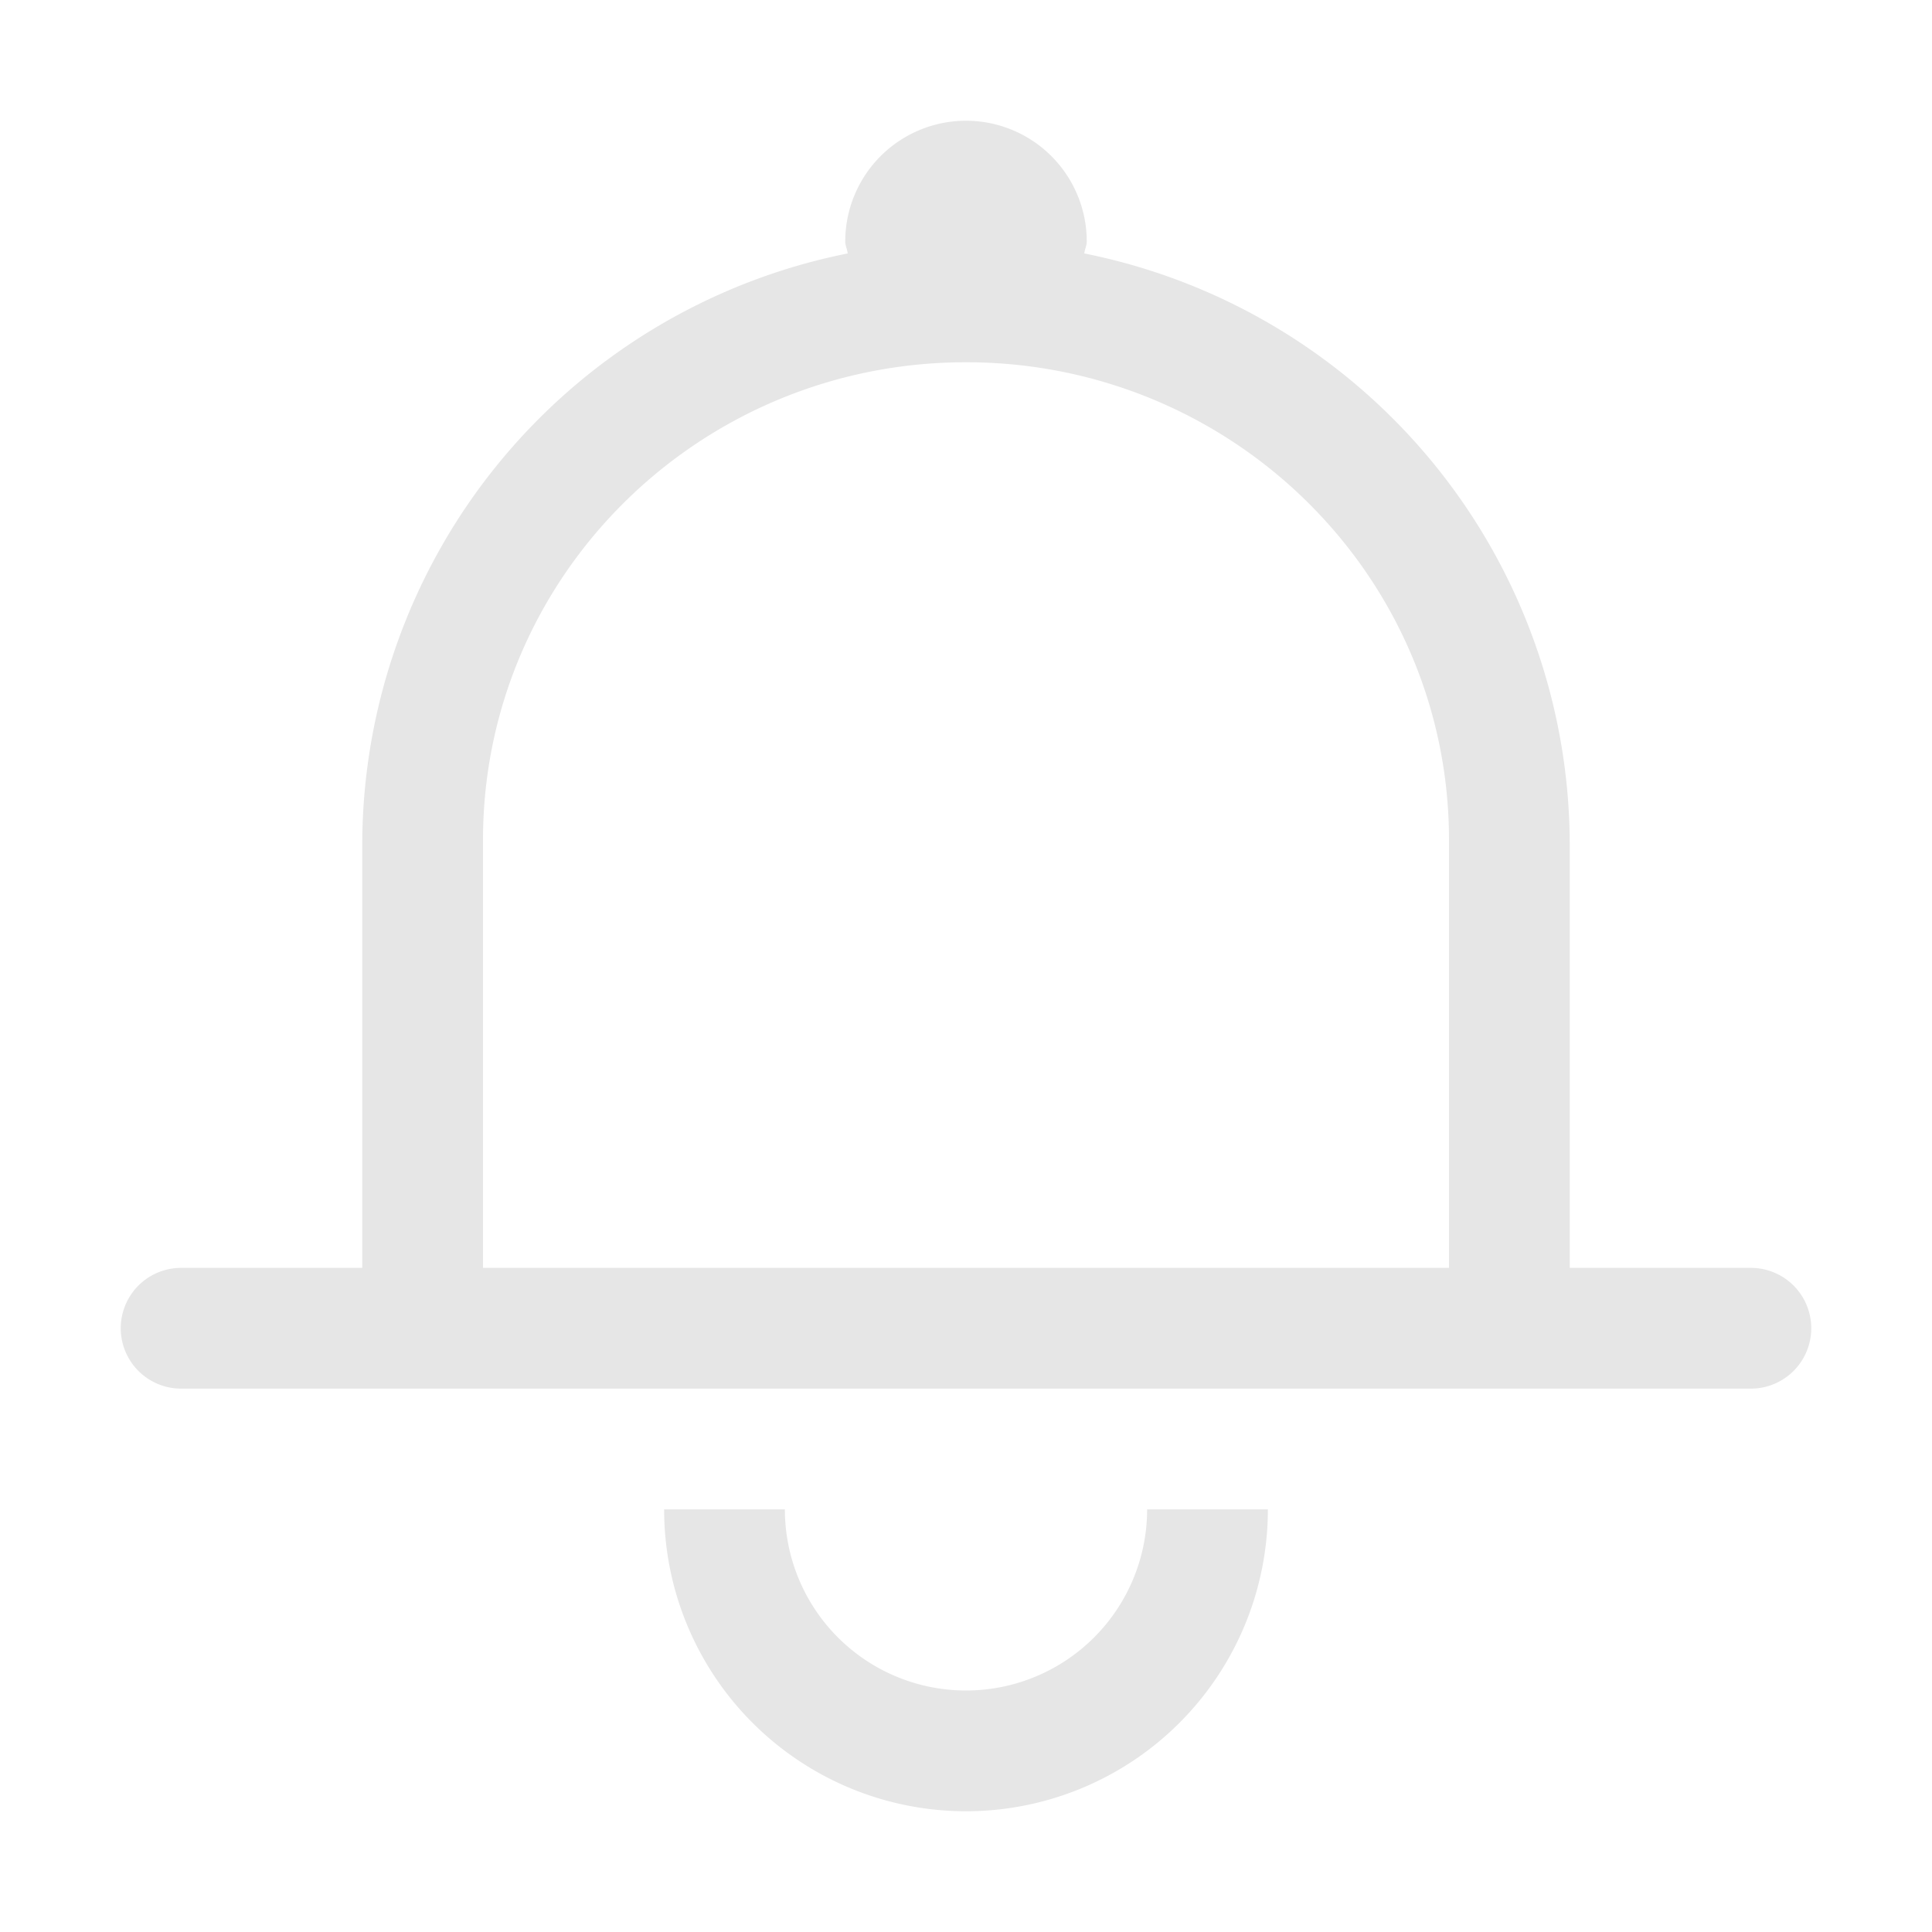 <svg t="1650271584314" class="icon" viewBox="0 0 1024 1024" version="1.1" xmlns="http://www.w3.org/2000/svg" p-id="2597" width="32" height="32"><path d="M928 672H832V448a320 320 0 0 0-257.28-313.664C574.912 132.096 576 130.24 576 128a64 64 0 1 0-128 0c0 2.24 1.088 4.096 1.28 6.336A319.936 319.936 0 0 0 192 448v224H96a32 32 0 0 0 0 64h832a32 32 0 0 0 0-64zM256 672V445.184C256 305.344 370.624 192 512 192s256 113.344 256 253.184V672H256zM512 896a96 96 0 0 1-96-96h-64a160 160 0 1 0 320 0h-64A96 96 0 0 1 512 896z" fill="#e6e6e6" p-id="2598"></path></svg>